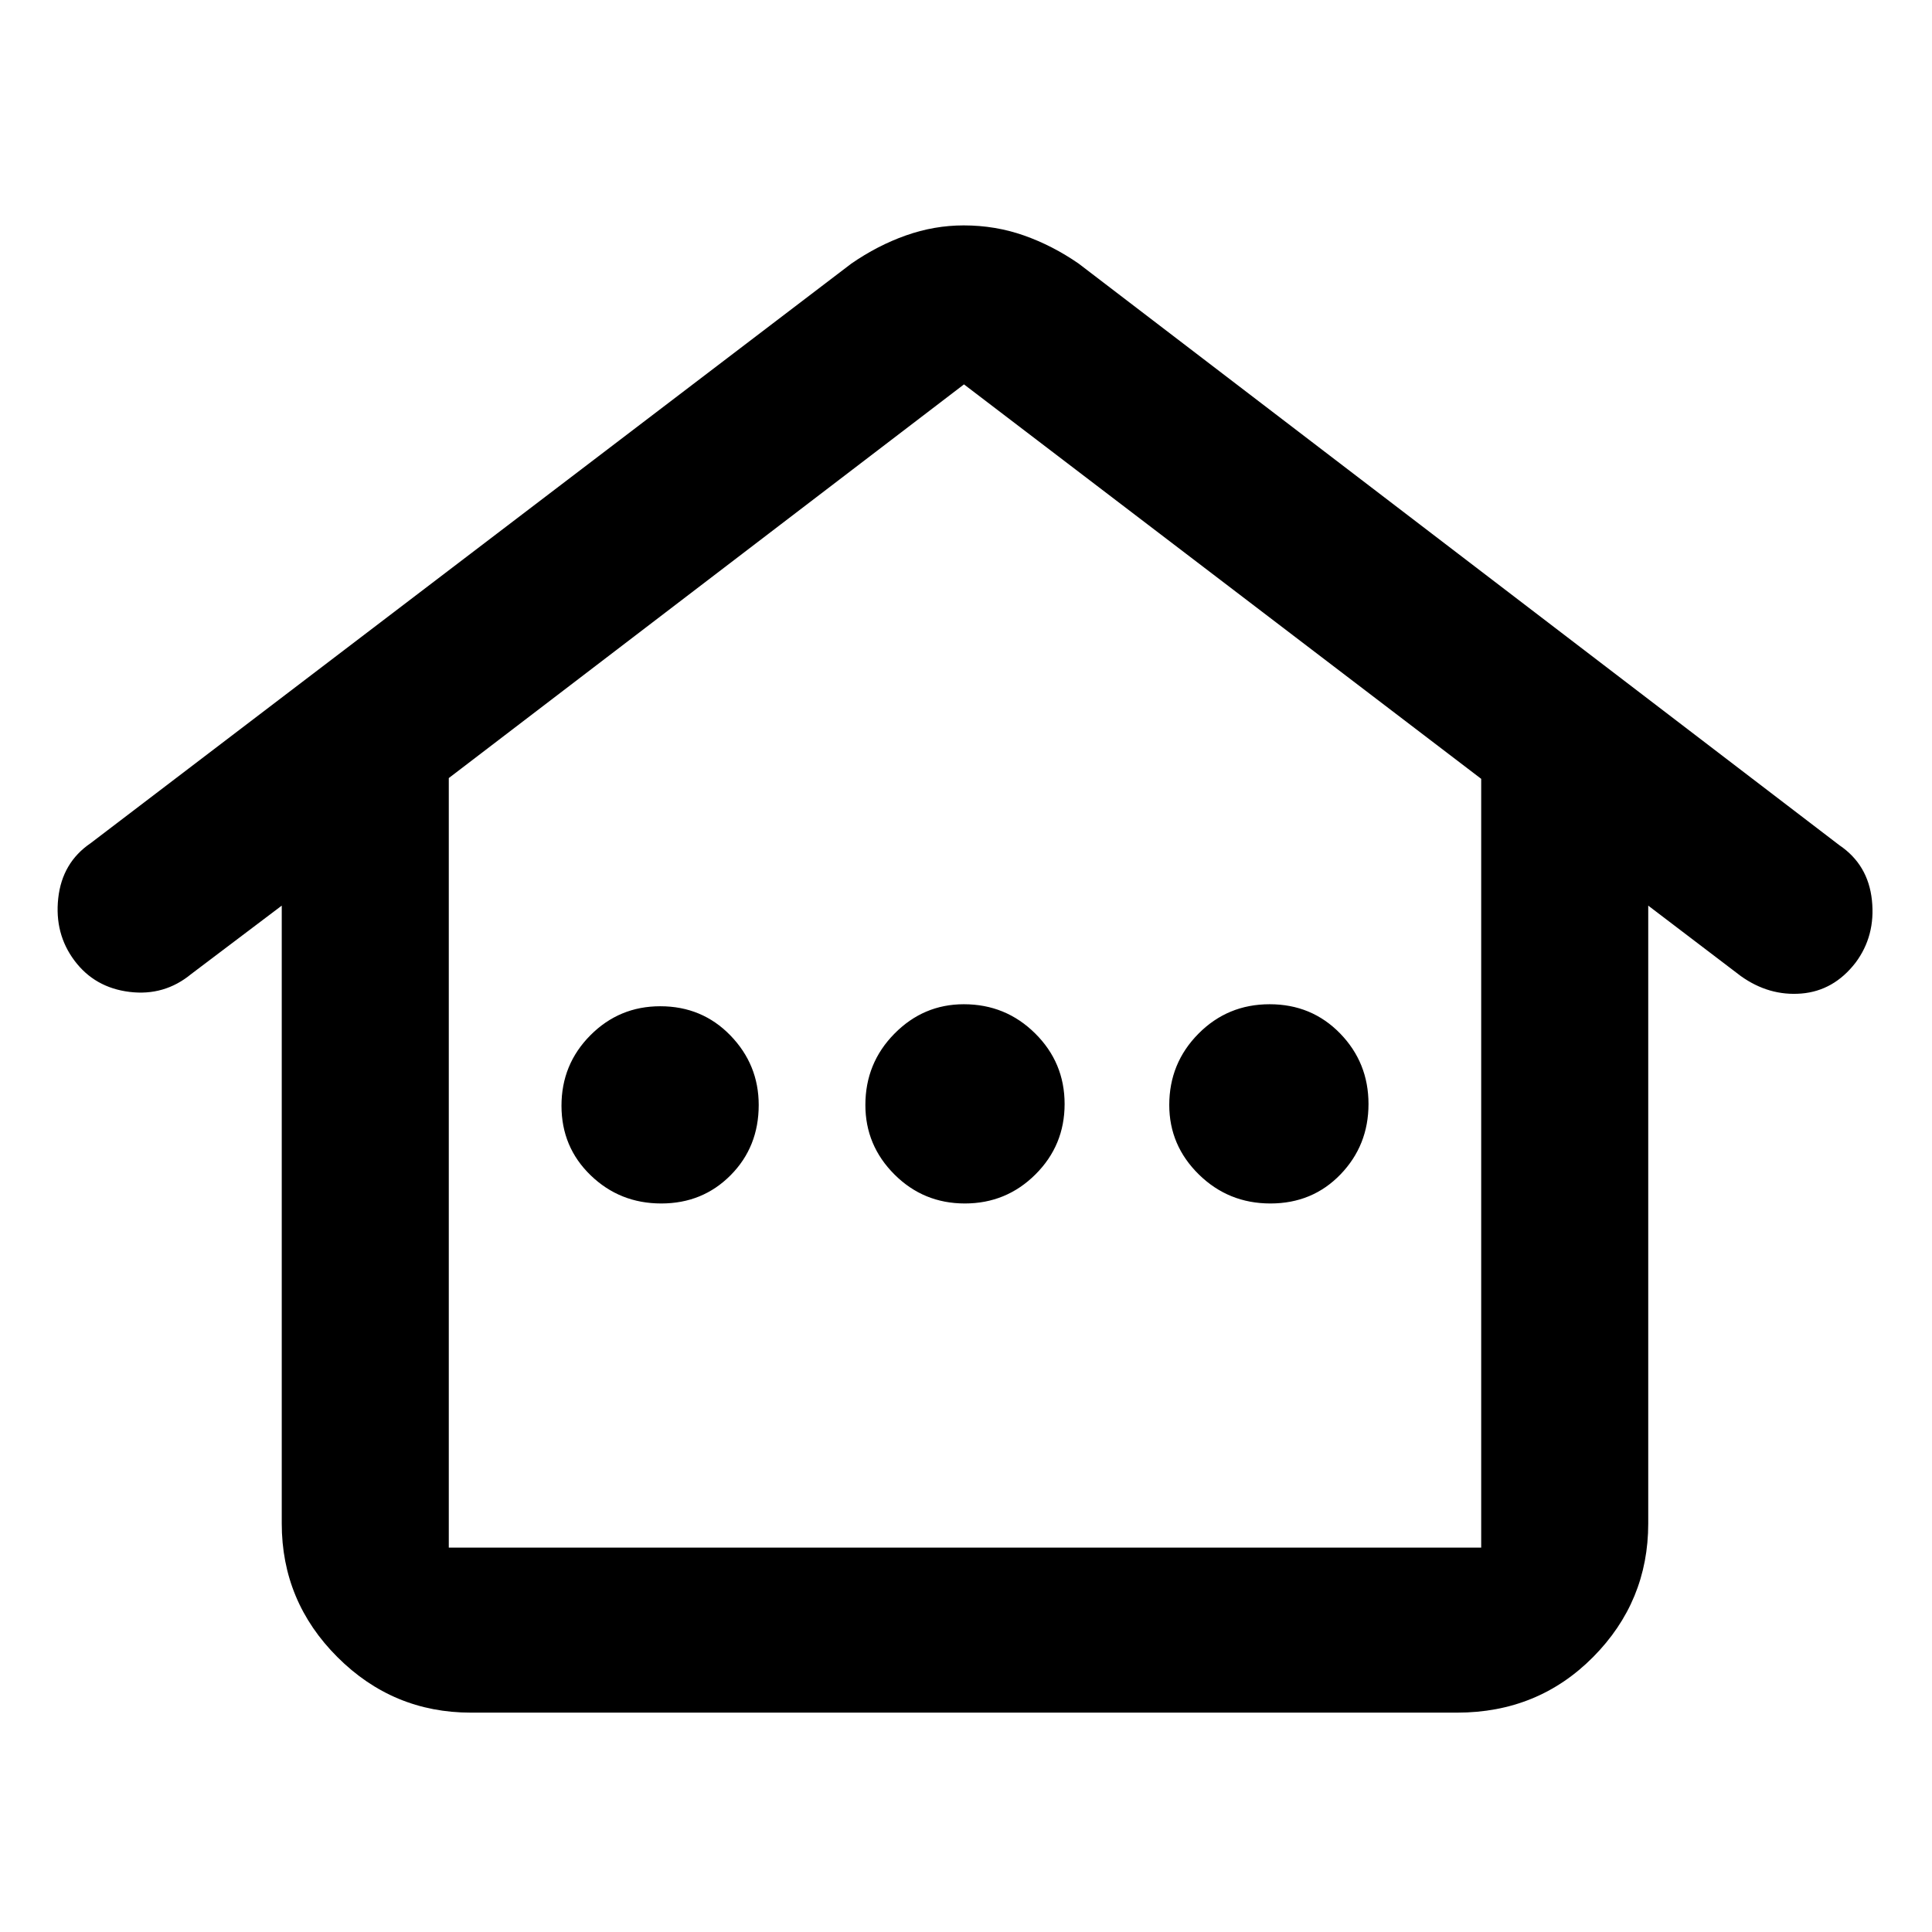 <svg xmlns="http://www.w3.org/2000/svg" height="48" viewBox="0 -960 960 960" width="48">
  <defs>
    <style type="text/css" id="current-color-scheme">.ColorScheme-Highlight { color:#000000; }</style>
  </defs><path class="ColorScheme-Highlight" fill="currentColor" d="M140-203v-307l-45 34q-13.35 11-30.64 8.87-17.28-2.12-27.32-15.5Q27-496 28.94-513.69 30.89-531.38 45-541l378-288q13-9 27.1-14 14.1-5 28.76-5 15.72 0 29.93 5Q523-838 536-829l378 289q14.29 9.67 16.15 27.33Q932-495 922-481.63q-10.81 13.98-26.9 15.31Q879-465 865-475l-46-35v307q0 38.75-27.39 66.37Q764.21-109 724-109H234q-38.75 0-66.37-27.63Q140-164.25 140-203Zm83 12h513v-382L479-769 223-573.38V-191Zm105.56-171q20.58 0 34.51-14.07Q377-390.13 377-410.93q0-20.07-14.07-34.57-14.06-14.5-34.86-14.5-20.37 0-34.72 14.43-14.35 14.43-14.35 35T293.49-376q14.49 14 35.07 14Zm150.87 0q20.57 0 35.07-14.43t14.5-35q0-20.57-14.64-35.07-14.63-14.5-35.43-14.5-20.07 0-34.5 14.64Q430-431.73 430-410.93q0 20.07 14.43 34.5t35 14.43Zm151.83 0q20.88 0 34.81-14.43 13.93-14.43 13.93-35t-14.12-35.07q-14.13-14.5-35-14.5-20.88 0-35.38 14.64-14.5 14.63-14.5 35.43 0 20.07 14.69 34.5Q610.39-362 631.26-362ZM223-191h513-513Z"/></svg>